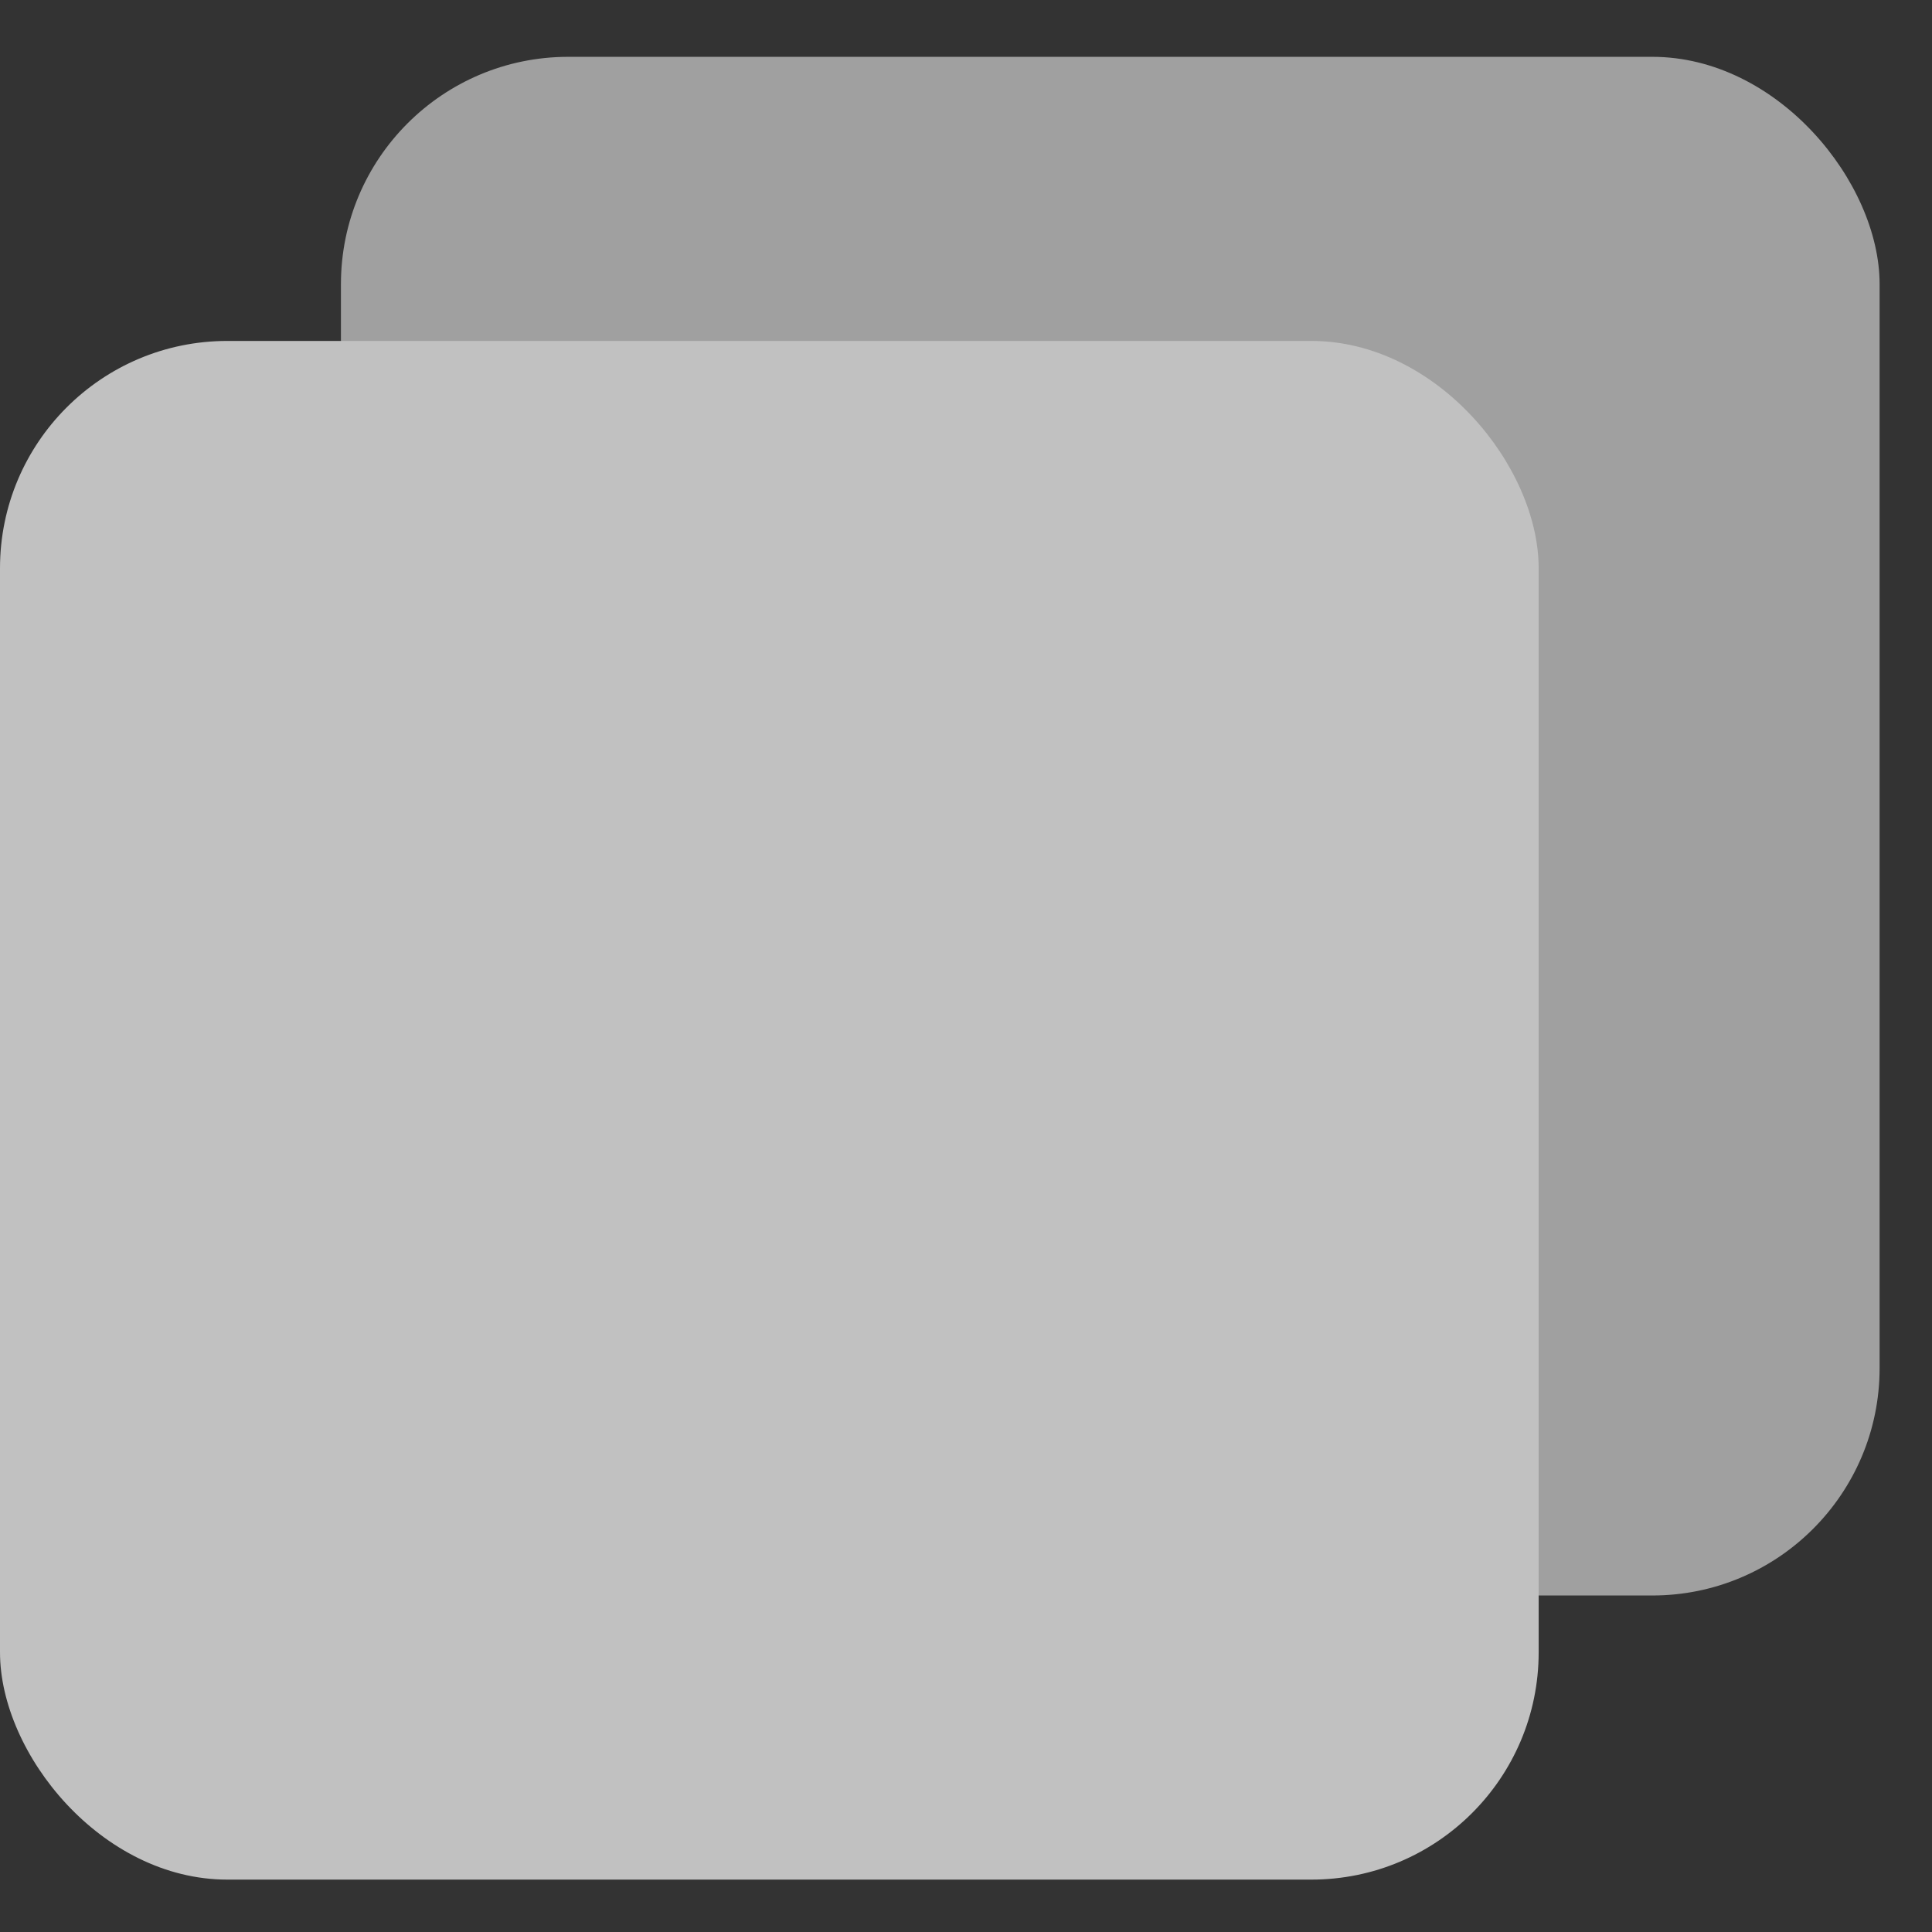 <svg width="17" height="17" viewBox="0 0 17 17" fill="none" xmlns="http://www.w3.org/2000/svg">
<rect x="0" y="0" width="17" height="17" fill="#333333" stroke="none"/>
<g opacity="0.75">
<rect x="3" y="0.5" width="13.539" height="13.539" rx="2" fill="#C4C4C4"/>
<rect y="3" width="13.539" height="13.539" rx="2" fill="#F0F0F0"/>
</g>
</svg>
